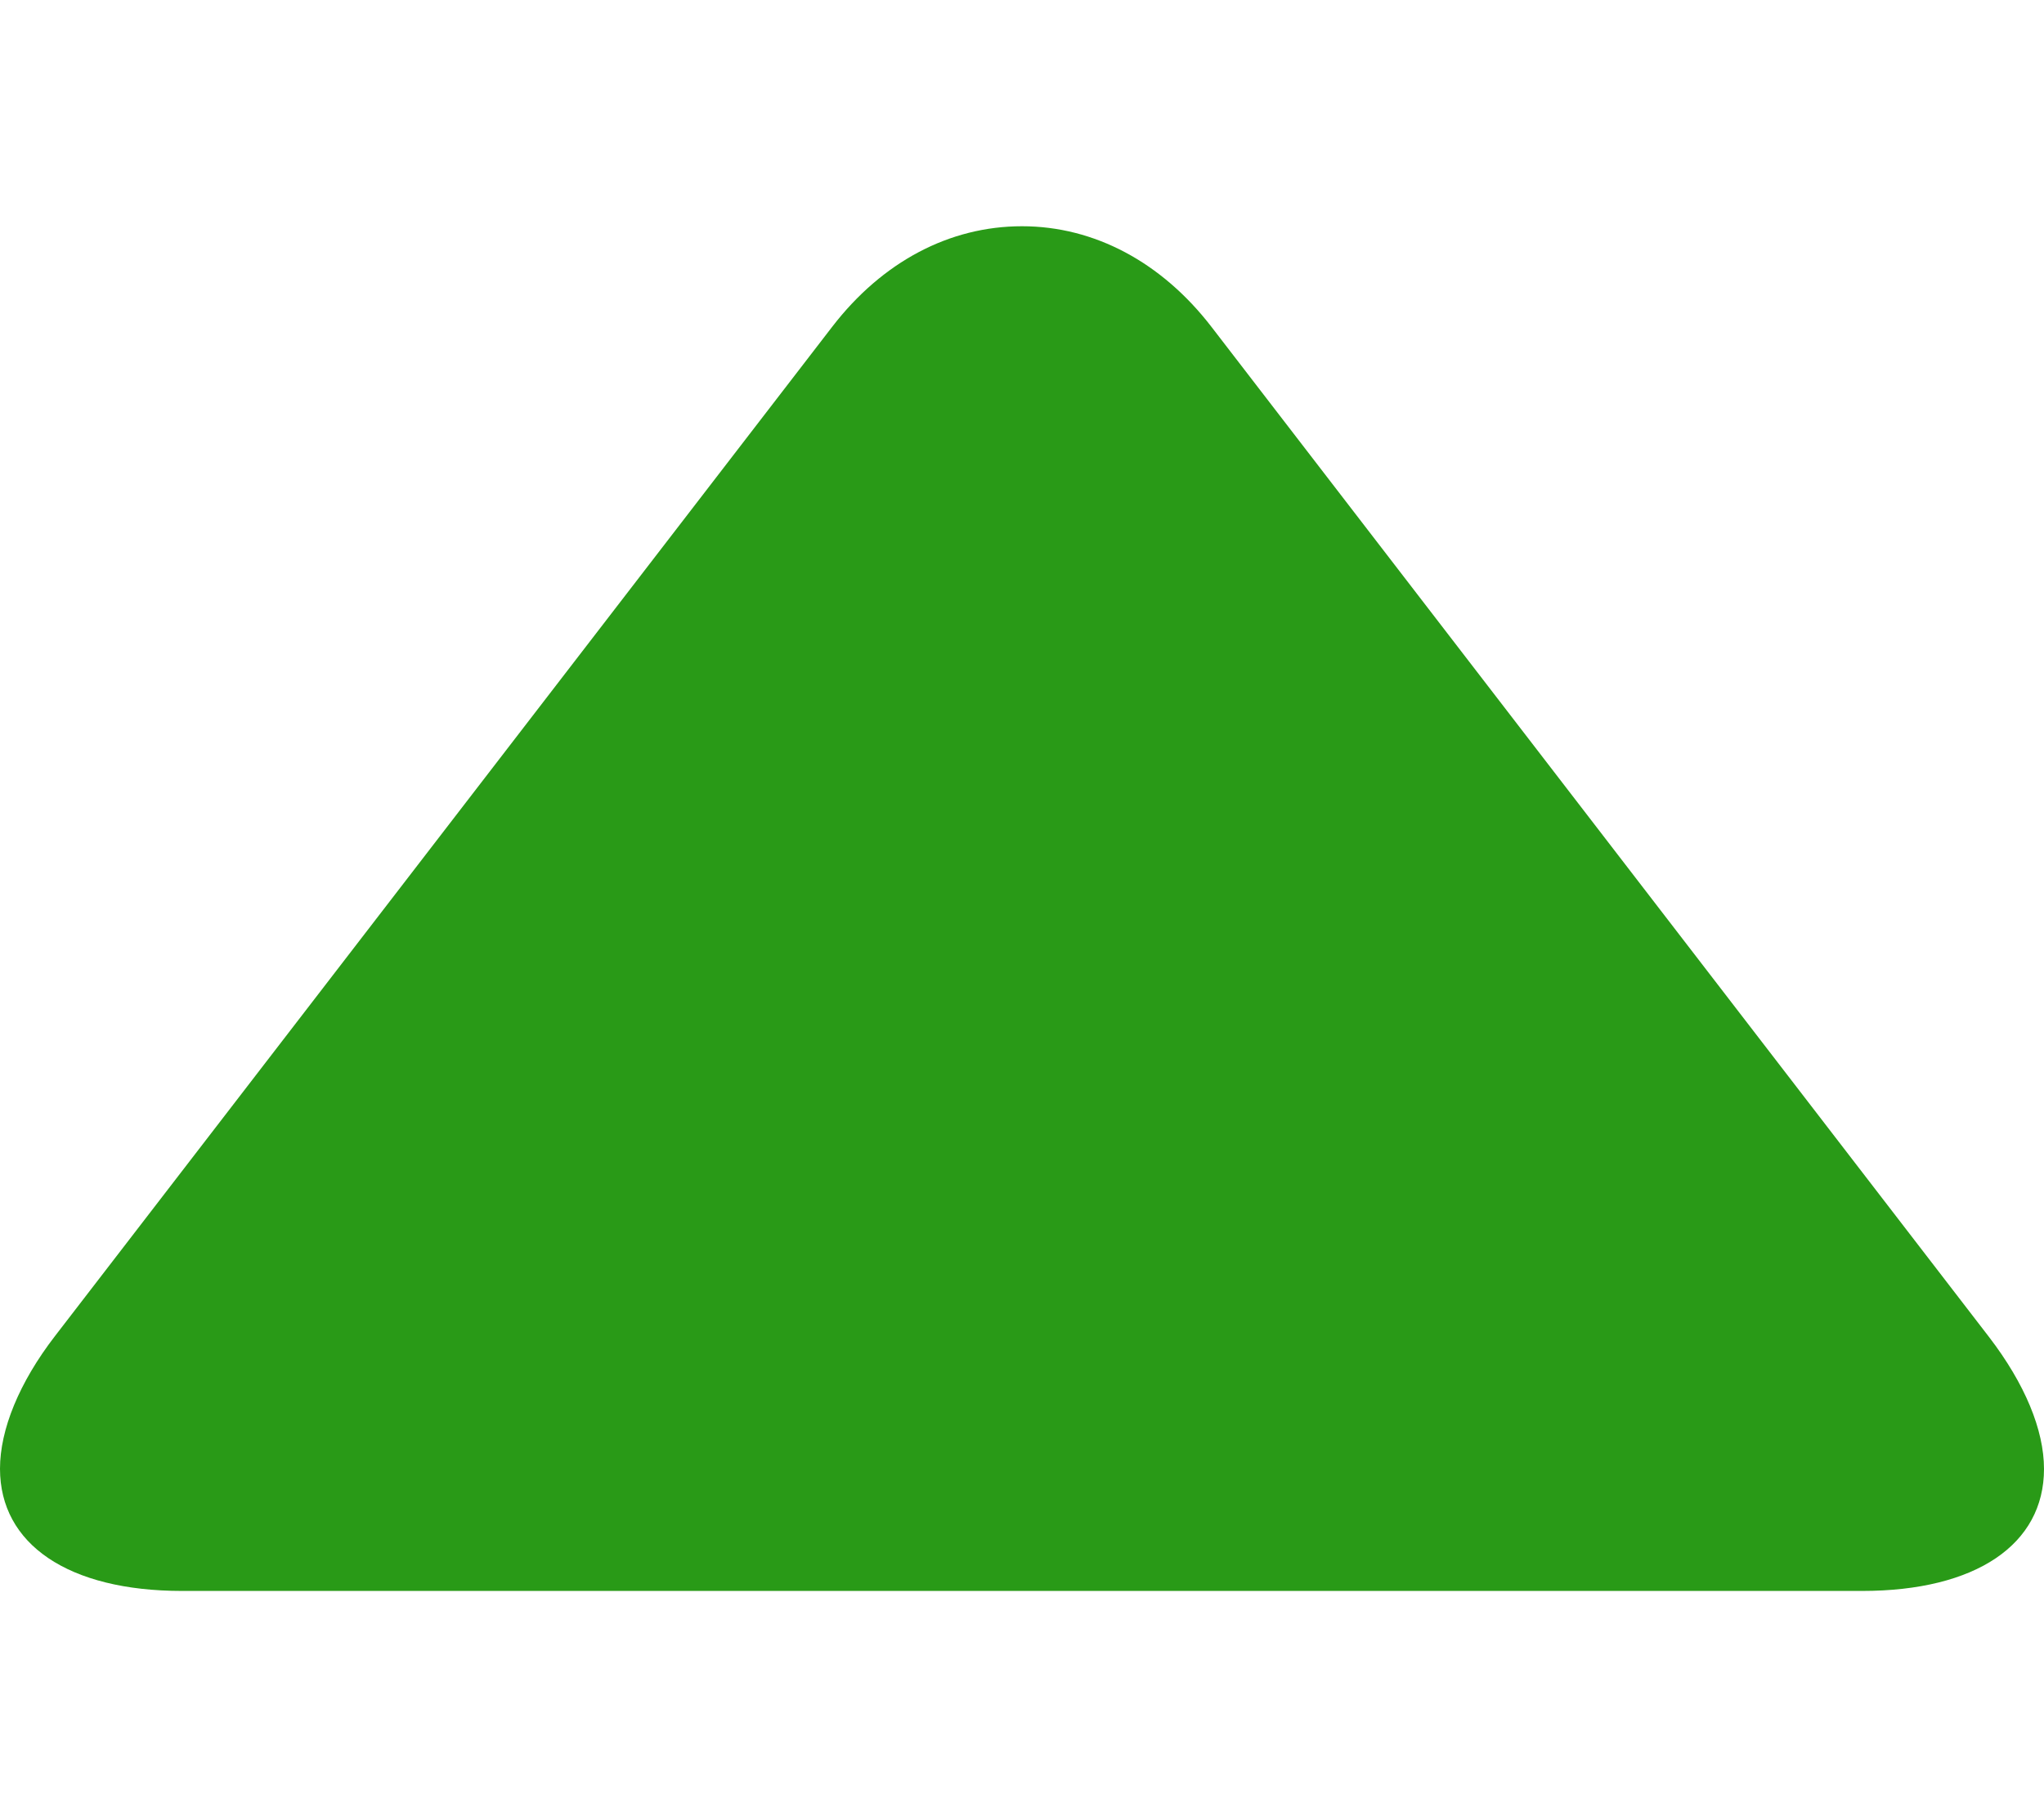 <svg width="9" height="8" viewBox="0 0 9 8" fill="none" xmlns="http://www.w3.org/2000/svg">
<g clip-path="url(#clip0_582:453)">
<path d="M3.664 1.439L0.242 5.882C0.084 6.087 -3.14346e-08 6.294 -2.38219e-08 6.466C-9.10424e-09 6.798 0.3 7.004 0.802 7.004L8.199 7.004C8.701 7.004 9 6.799 9 6.467C9 6.295 8.916 6.092 8.758 5.886L5.335 1.44C5.115 1.154 4.818 0.996 4.5 0.996C4.181 0.996 3.885 1.152 3.664 1.439Z" fill="#299A17"/>
</g>
<defs>
<clipPath id="clip0_582:453">
<rect width="8" height="9" fill="white" transform="translate(0 8) rotate(-90)"/>
</clipPath>
</defs>
</svg>
